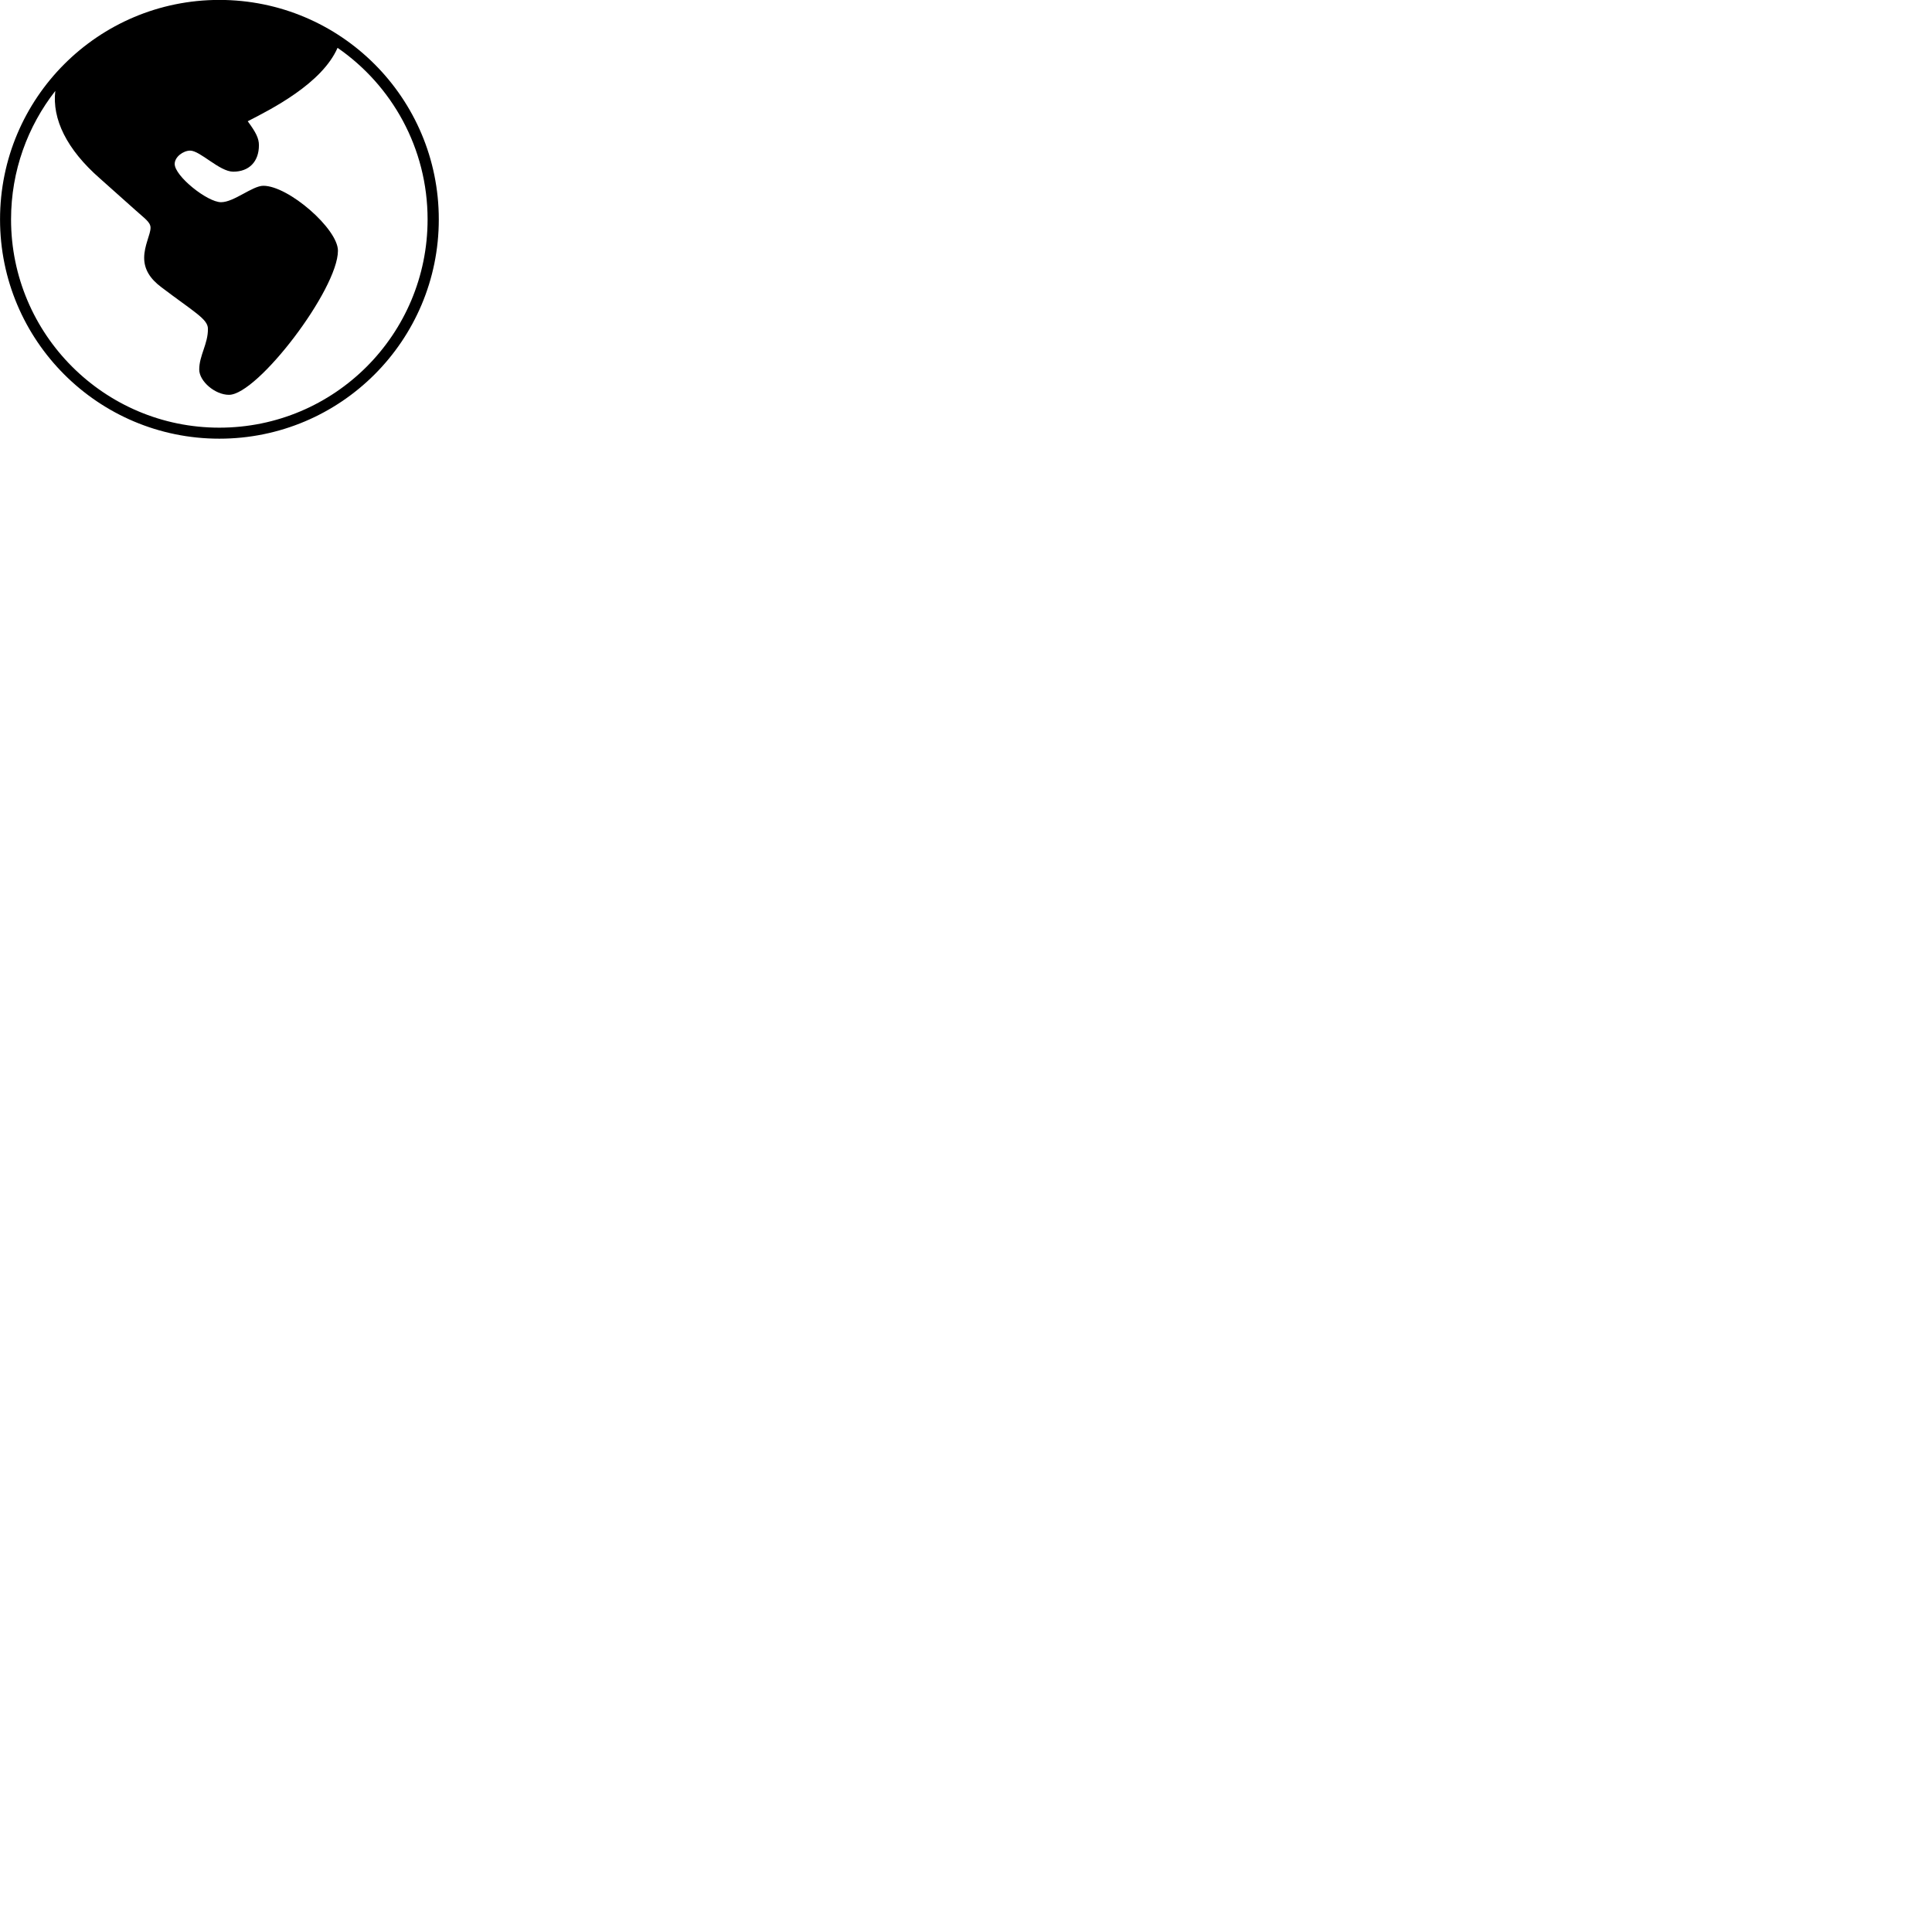 
        <svg xmlns="http://www.w3.org/2000/svg" viewBox="0 0 100 100">
            <path d="M11.352 22.706C17.632 22.706 22.712 17.626 22.712 11.356C22.712 5.076 17.632 -0.004 11.352 -0.004C5.082 -0.004 0.002 5.076 0.002 11.356C0.002 17.626 5.082 22.706 11.352 22.706ZM11.352 22.136C5.402 22.136 0.572 17.306 0.572 11.356C0.572 8.846 1.432 6.536 2.862 4.706C2.692 6.156 3.442 7.726 5.182 9.246L7.032 10.896C7.472 11.296 7.792 11.496 7.792 11.786C7.792 12.136 7.462 12.706 7.462 13.346C7.462 13.936 7.762 14.426 8.352 14.866C10.052 16.156 10.762 16.516 10.762 17.016C10.772 17.796 10.312 18.396 10.312 19.126C10.312 19.736 11.132 20.436 11.852 20.436C13.332 20.436 17.492 14.976 17.492 12.976C17.492 11.846 14.932 9.616 13.632 9.616C13.062 9.616 12.112 10.466 11.442 10.466C10.732 10.466 9.042 9.116 9.042 8.486C9.042 8.116 9.492 7.796 9.842 7.796C10.362 7.796 11.362 8.886 12.072 8.886C12.892 8.886 13.402 8.366 13.402 7.516C13.402 7.156 13.242 6.846 12.822 6.276C14.052 5.646 16.662 4.326 17.472 2.476C20.282 4.416 22.132 7.666 22.132 11.356C22.132 17.306 17.322 22.136 11.352 22.136Z" />
        </svg>
    